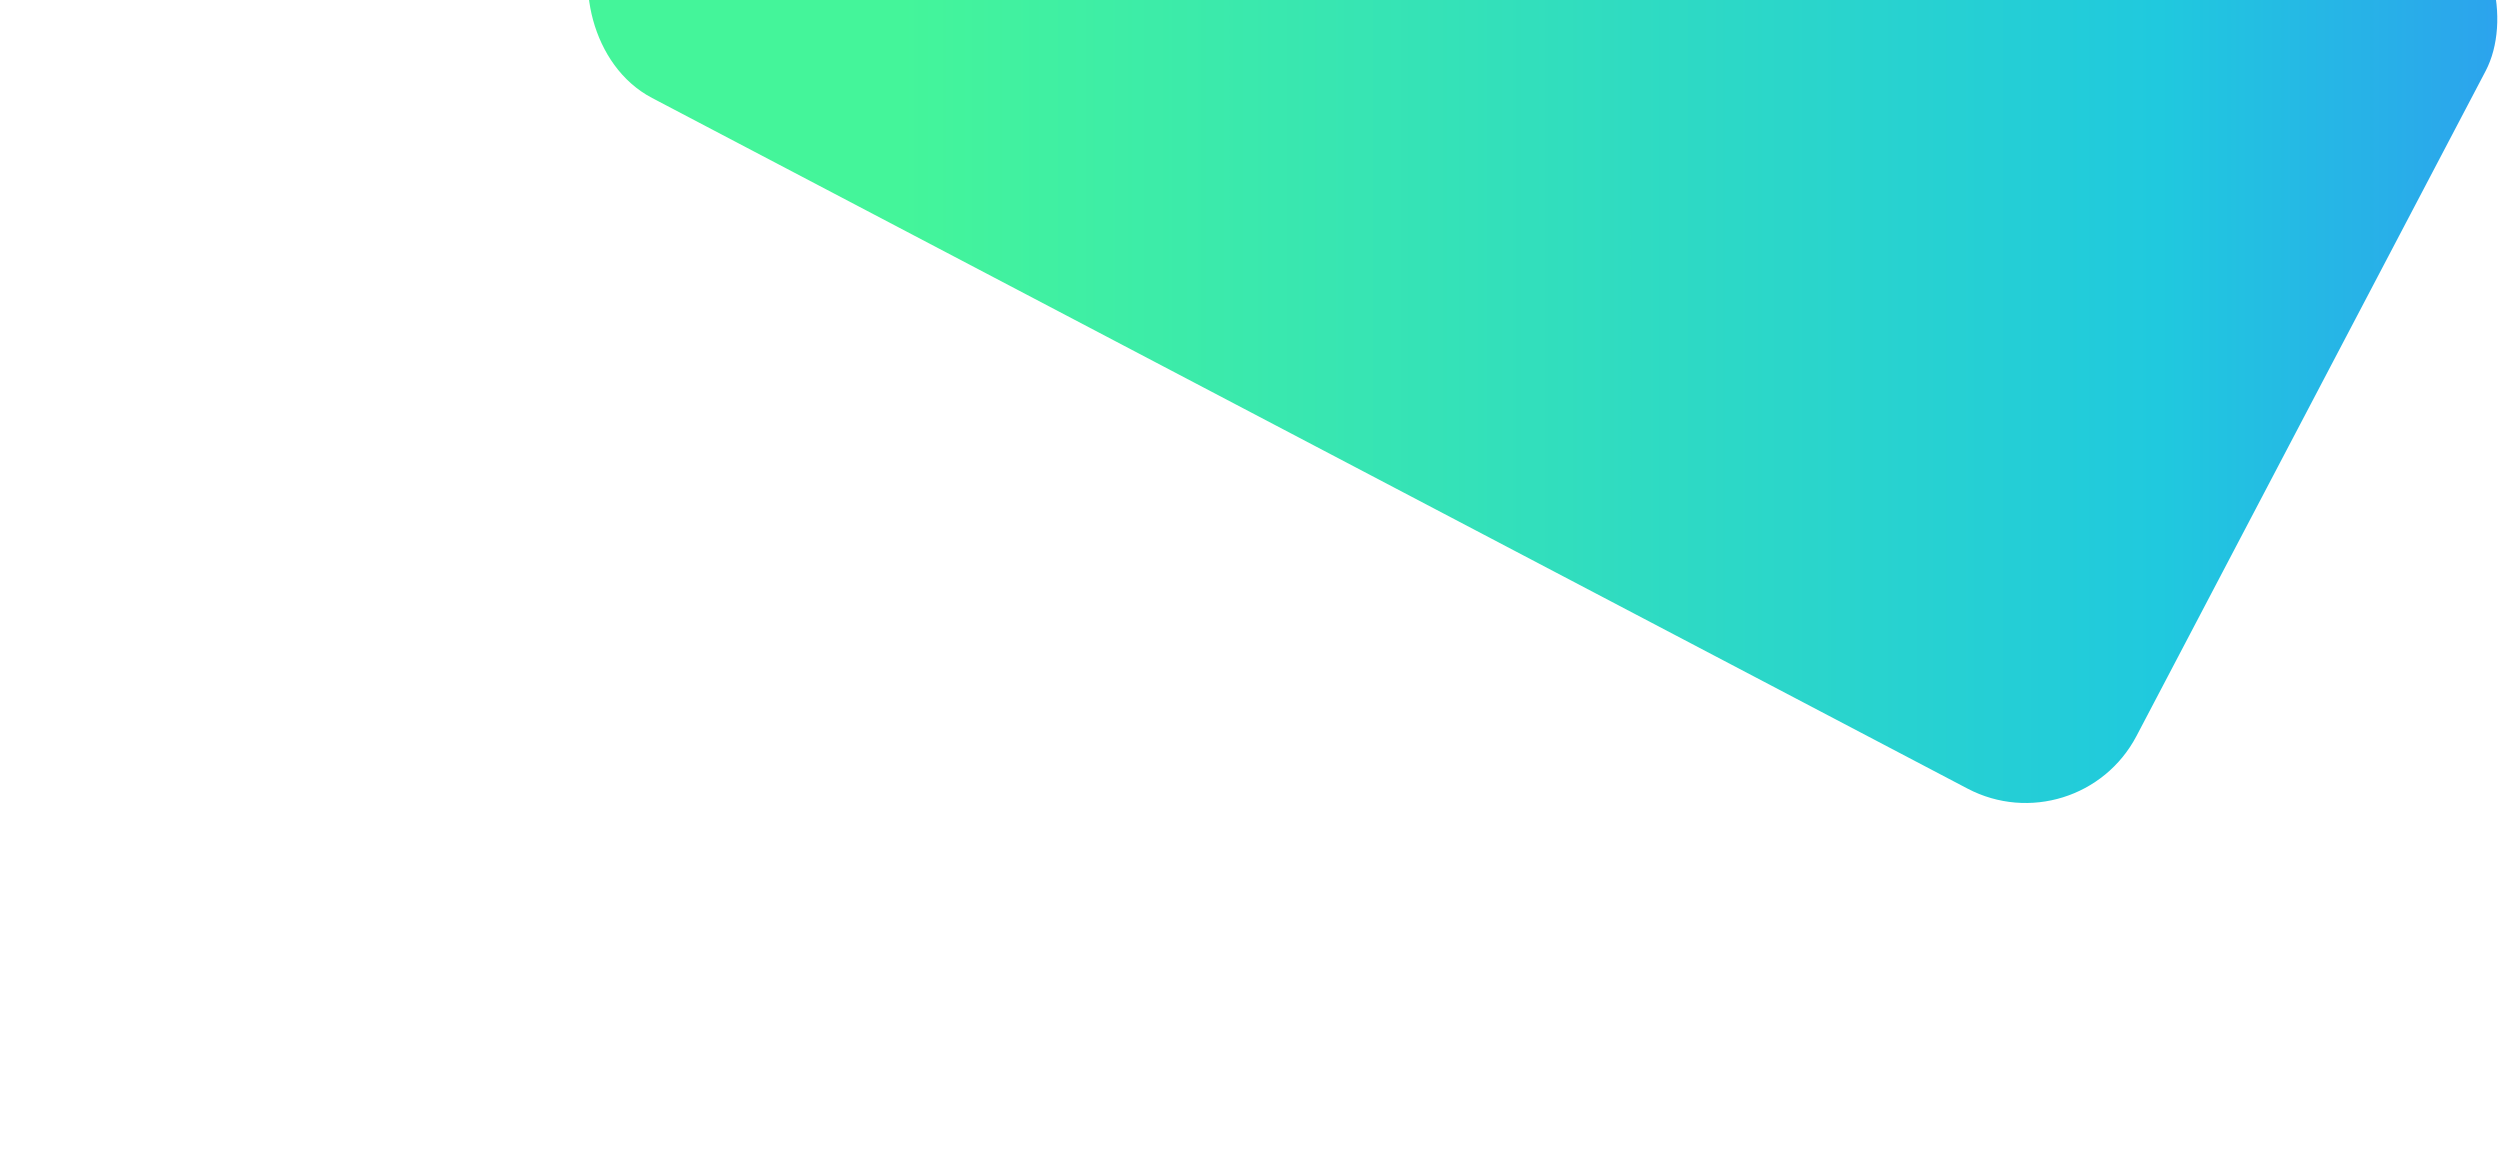<svg id="Layer_1" data-name="Layer 1" xmlns="http://www.w3.org/2000/svg" xmlns:xlink="http://www.w3.org/1999/xlink" width="677.33mm" height="313.27mm" viewBox="0 0 1920 888">
  <defs>
    <linearGradient id="linear-gradient" x1="691.31" x2="2227.57" gradientTransform="translate(2233.6 -550.74) rotate(152.3)" gradientUnits="userSpaceOnUse">
      <stop offset="0" stop-color="#44f59a"/>
      <stop offset="0.63" stop-color="#20c9de"/>
      <stop offset="1" stop-color="#3a76ff"/>
    </linearGradient>
  </defs>
  <title>Artboard 13 copy 16</title>
  <rect x="518.1" y="-384.47" width="1333.19" height="768.94" rx="96.04" transform="translate(2233.6 550.74) rotate(-152.3)" fill="url(#linear-gradient)"/>
</svg>
